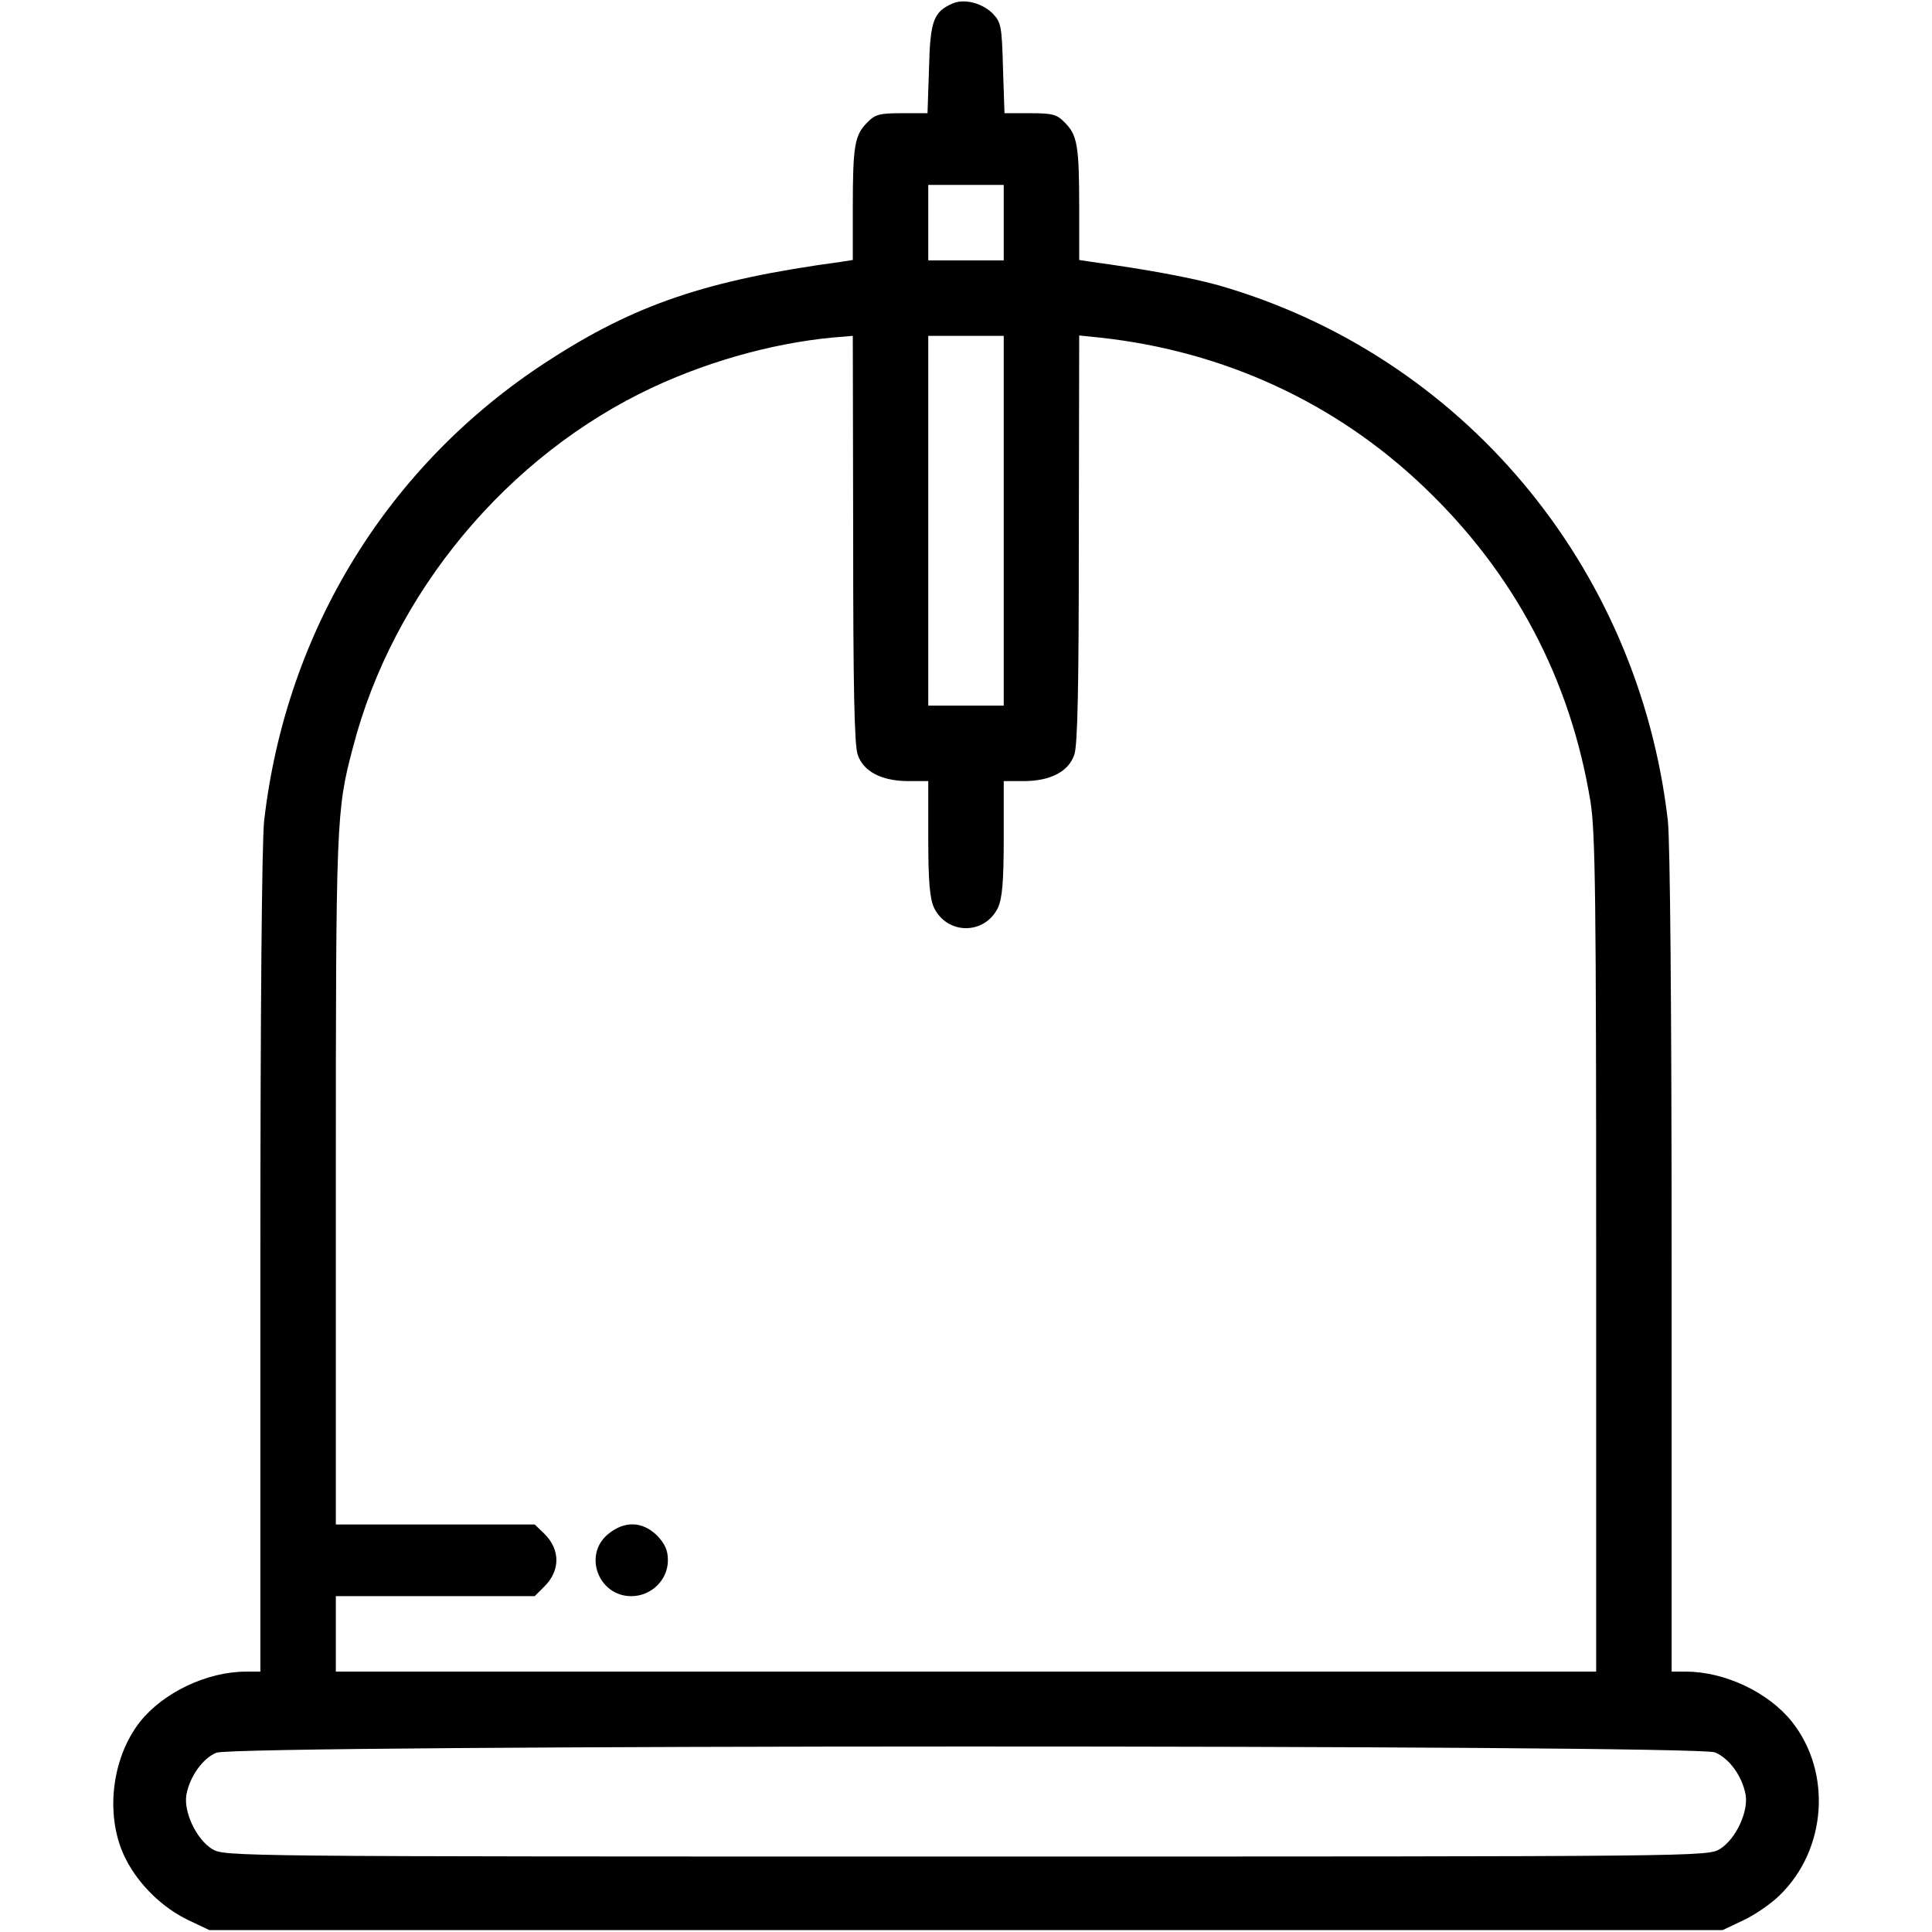 <?xml version="1.0" standalone="no"?>
<!DOCTYPE svg PUBLIC "-//W3C//DTD SVG 20010904//EN"
 "http://www.w3.org/TR/2001/REC-SVG-20010904/DTD/svg10.dtd">
<svg version="1.0" xmlns="http://www.w3.org/2000/svg"
 width="512pt" height="512pt" viewBox="0 0 512 512"
 preserveAspectRatio="xMidYMid meet">

<g transform="translate(0,512) scale(0.1,-0.1)"
fill="#000000" stroke="none">
<path d="M2525 5111 c-51 -22 -60 -46 -63 -172 l-4 -119 -67 0 c-60 0 -72 -3
-93 -25 -33 -33 -38 -61 -38 -226 l0 -138 -32 -5 c-355 -48 -546 -113 -778
-264 -421 -273 -692 -713 -750 -1217 -6 -56 -10 -498 -10 -1172 l0 -1083 -38
0 c-103 0 -219 -55 -281 -133 -77 -98 -94 -255 -37 -365 35 -68 97 -128 166
-161 l55 -26 2005 0 2005 0 55 26 c30 14 74 44 97 67 124 121 138 325 32 459
-62 78 -178 133 -281 133 l-38 0 0 1083 c0 674 -4 1116 -10 1172 -78 676 -546
1234 -1191 1419 -72 20 -189 42 -336 62 l-33 5 0 138 c0 165 -5 193 -38 226
-21 22 -33 25 -93 25 l-67 0 -4 120 c-3 112 -5 121 -28 145 -28 27 -74 39
-105 26z m135 -581 l0 -100 -100 0 -100 0 0 100 0 100 100 0 100 0 0 -100z
m-399 -837 c0 -389 3 -548 12 -573 15 -45 64 -70 135 -70 l52 0 0 -151 c0
-116 4 -159 15 -184 35 -73 135 -73 170 0 11 25 15 68 15 184 l0 151 53 0 c70
0 119 25 134 70 9 25 12 184 12 573 l1 538 58 -6 c326 -36 621 -172 854 -394
241 -229 390 -511 443 -836 13 -81 15 -259 15 -1200 l0 -1105 -1670 0 -1670 0
0 100 0 100 264 0 263 0 26 26 c42 42 42 97 0 139 l-26 25 -263 0 -264 0 0
913 c0 953 1 979 45 1145 106 411 410 776 796 956 159 74 342 123 507 134 l22
2 1 -537z m399 47 l0 -490 -100 0 -100 0 0 490 0 490 100 0 100 0 0 -490z
m1885 -3264 c38 -16 72 -63 81 -112 8 -45 -26 -118 -68 -144 -33 -20 -43 -20
-1998 -20 -1955 0 -1965 0 -1998 20 -42 26 -76 99 -68 144 9 48 43 96 79 111
49 22 3921 22 3972 1z"/>
<path d="M1611 1054 c-66 -55 -25 -164 62 -164 53 0 97 43 97 95 0 27 -8 44
-29 66 -39 38 -87 39 -130 3z"/>
</g>
</svg>
